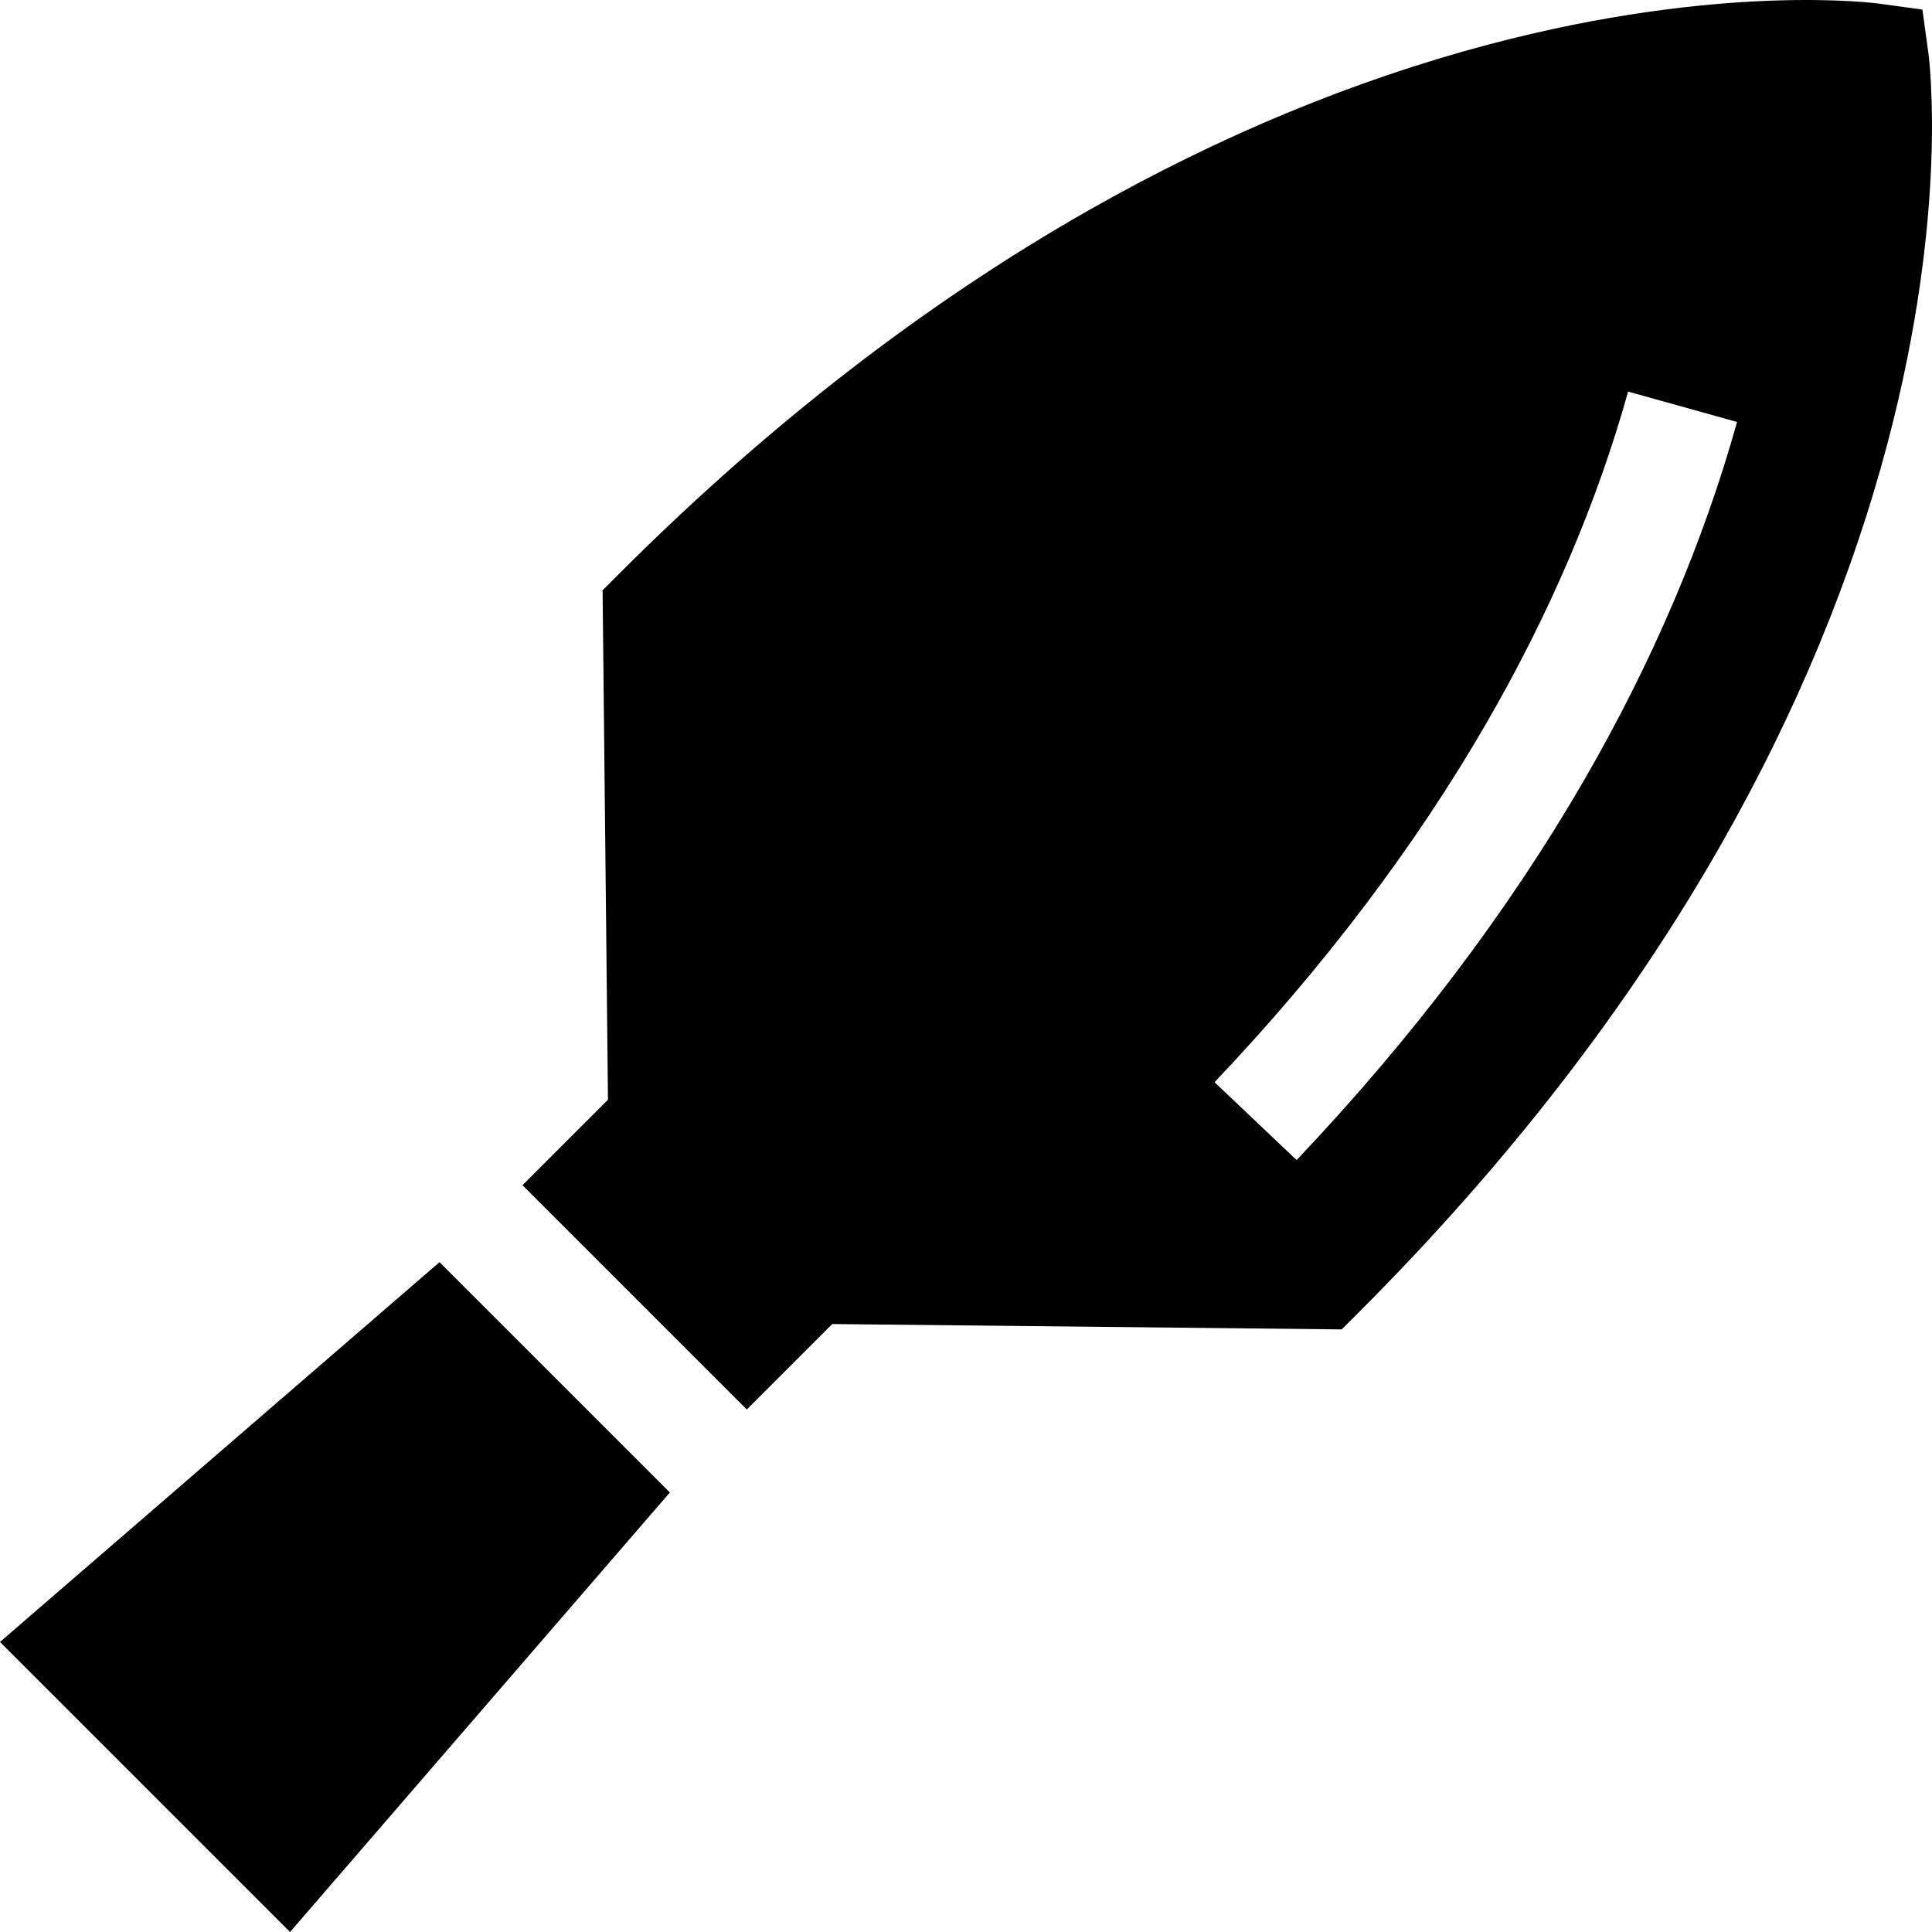 <?xml version="1.0" encoding="iso-8859-1"?>
<!-- Generator: Adobe Illustrator 19.0.0, SVG Export Plug-In . SVG Version: 6.00 Build 0)  -->
<svg xmlns="http://www.w3.org/2000/svg" xmlns:xlink="http://www.w3.org/1999/xlink" version="1.1" id="Capa_1" x="0px" y="0px" viewBox="0 0 512 512" style="enable-background:new 0 0 512 512;" xml:space="preserve">
<g>
	<g>
		<path d="M511.007,13.8l-1.548-11.26L498.2,0.993c-1.686-0.232-42.074-5.497-103.64,10.786    c-35.724,9.449-71.454,24.265-106.198,44.035c-43.19,24.577-84.981,56.931-124.212,96.162l-4.455,4.455l1.422,135.011    l-22.646,22.646l59.441,59.441l22.646-22.646l135.012,1.422l4.455-4.455c39.232-39.232,71.585-81.022,96.162-124.213    c19.771-34.744,34.587-70.475,44.035-106.198C516.503,55.873,511.239,15.489,511.007,13.8z M419.748,206.842    c-20.016,34.58-45.631,68.421-76.131,100.583L321.869,286.8c28.891-30.464,53.096-62.417,71.939-94.973    c16.776-28.982,29.447-58.608,37.656-88.053l28.871,8.051C451.445,143.705,437.79,175.674,419.748,206.842z"/>
	</g>
</g>
<g>
	<g>
		<polygon points="116.477,334.482 0,435.134 76.867,512 177.52,395.524   "/>
	</g>
</g>
<g>
</g>
<g>
</g>
<g>
</g>
<g>
</g>
<g>
</g>
<g>
</g>
<g>
</g>
<g>
</g>
<g>
</g>
<g>
</g>
<g>
</g>
<g>
</g>
<g>
</g>
<g>
</g>
<g>
</g>
</svg>
